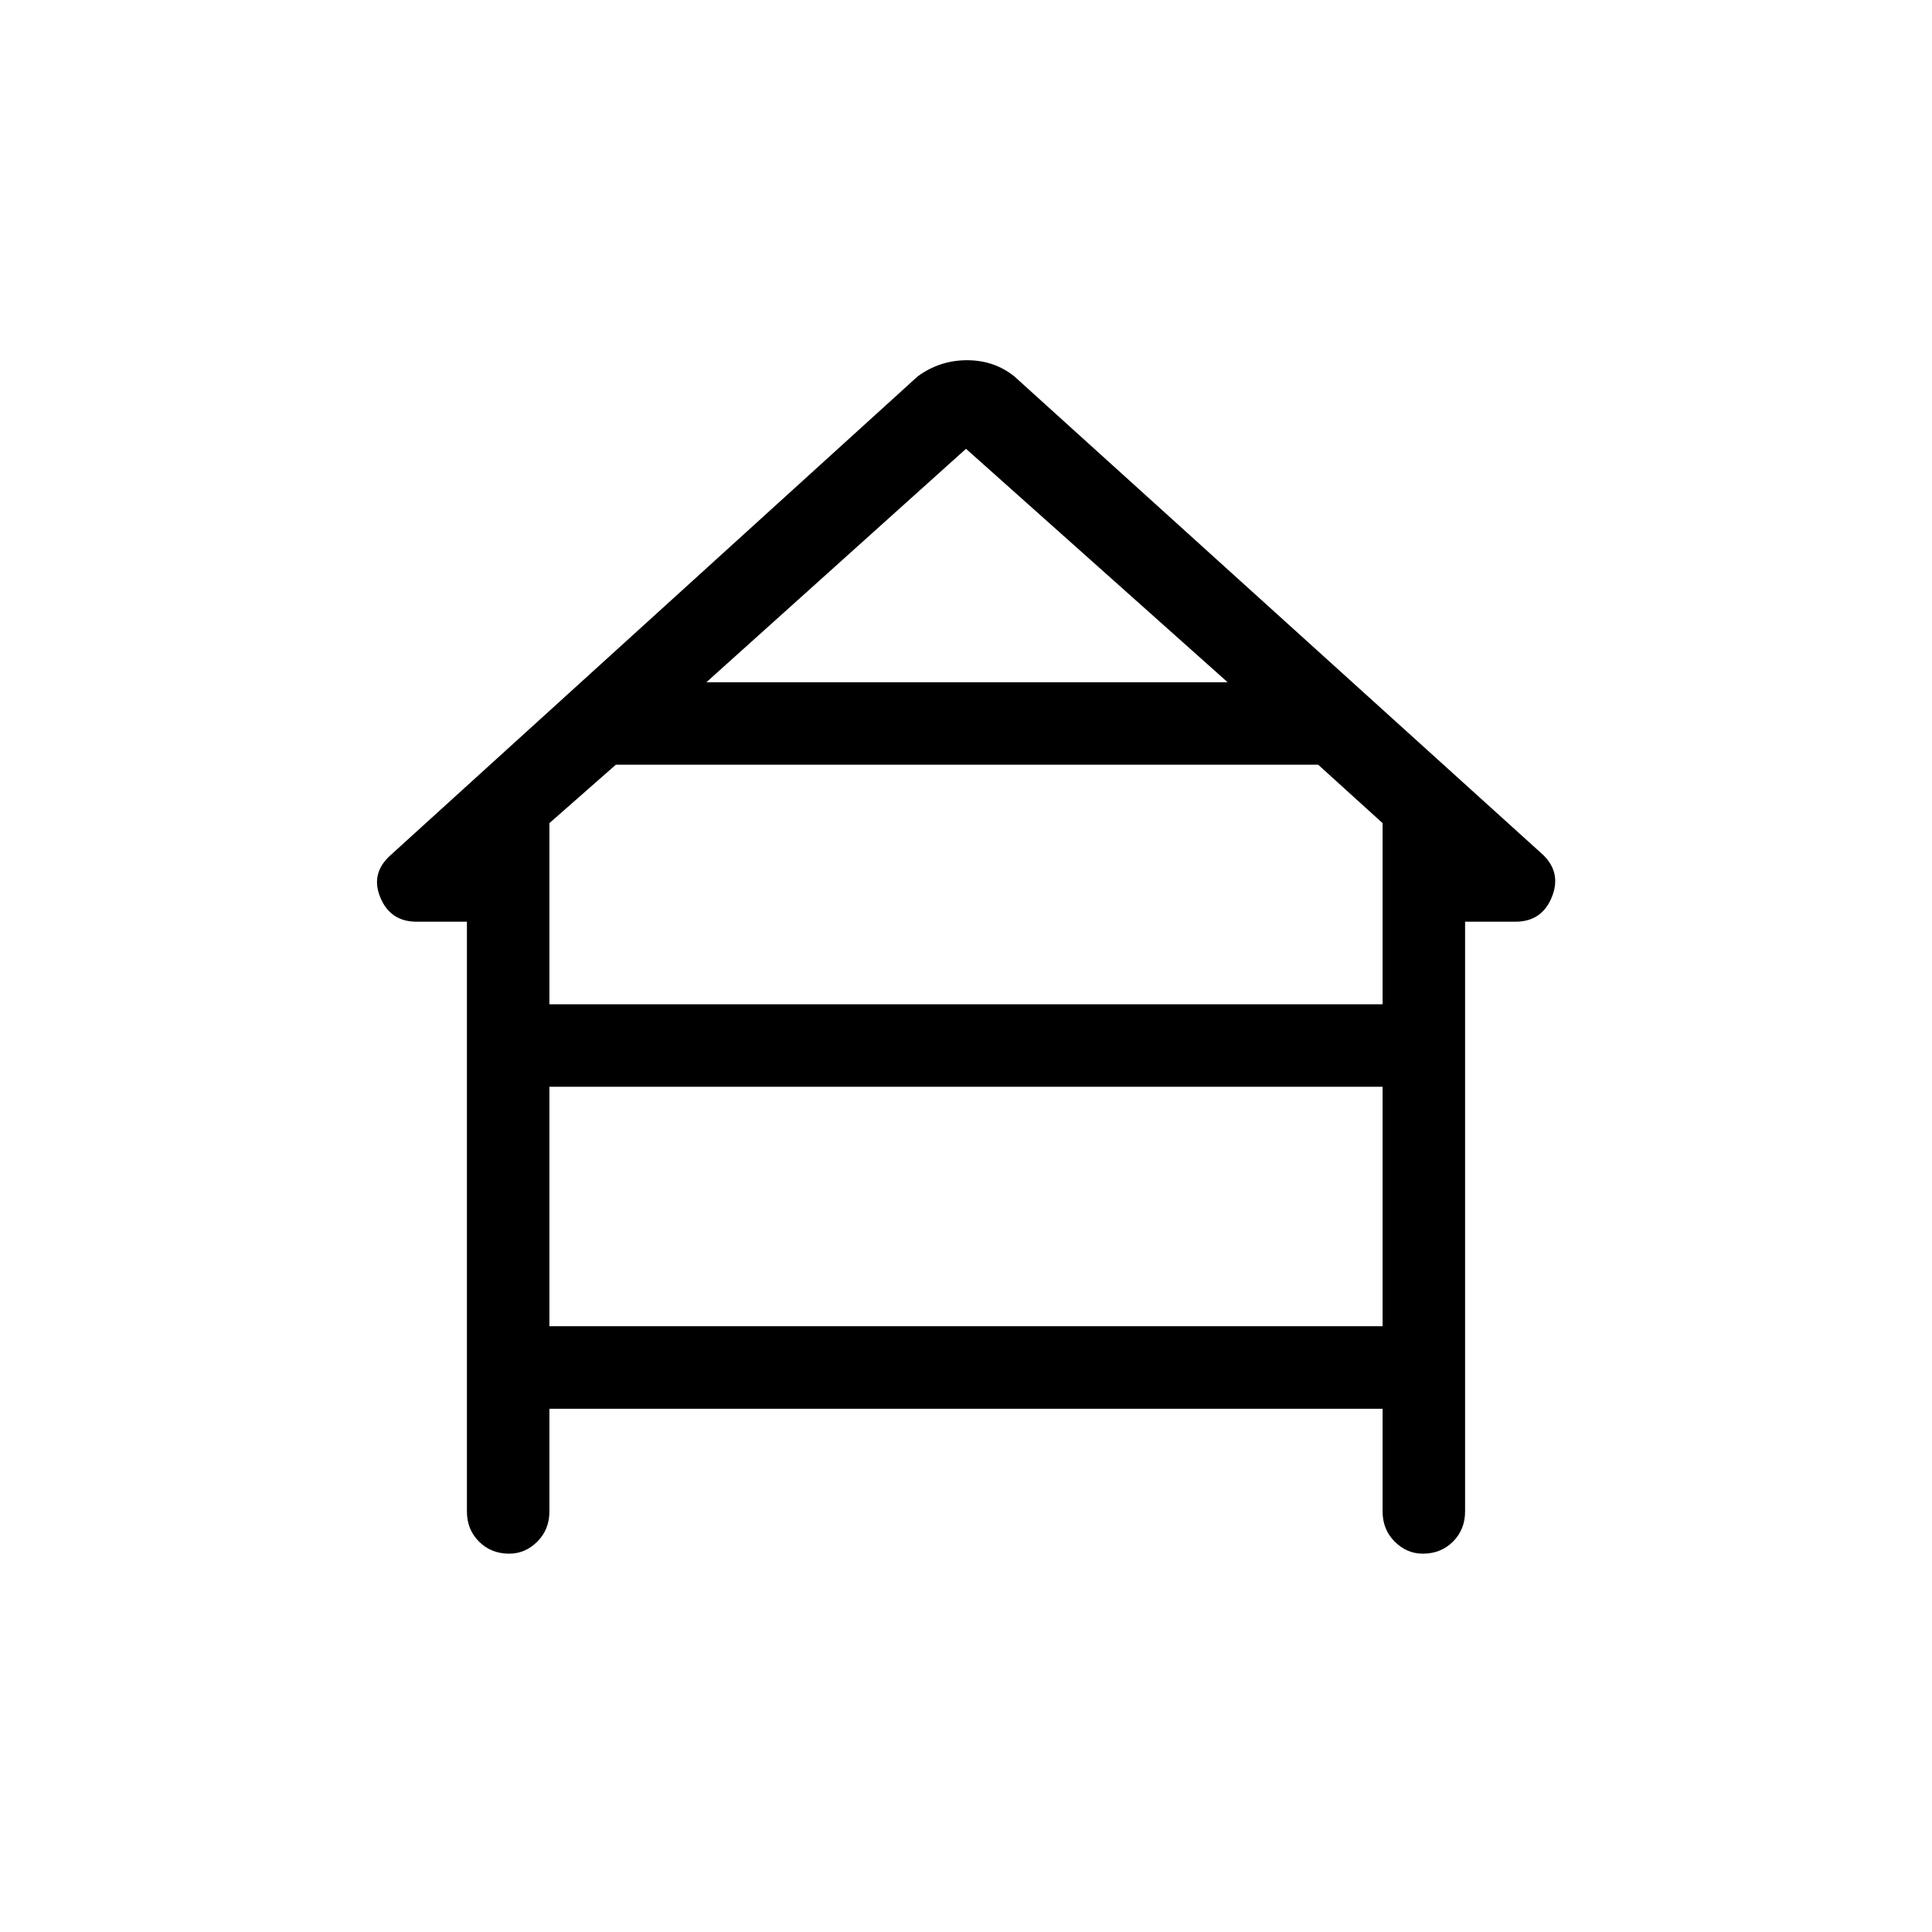 <svg xmlns="http://www.w3.org/2000/svg" height="40" width="40"><path d="M10.542 32.167Q10.167 32.167 9.917 31.917Q9.667 31.667 9.667 31.292V19.083H8.625Q8.083 19.083 7.875 18.583Q7.667 18.083 8.083 17.708L19 7.792Q19.458 7.458 20.021 7.458Q20.583 7.458 21 7.792L31.958 17.708Q32.333 18.083 32.125 18.583Q31.917 19.083 31.375 19.083H30.333V31.292Q30.333 31.667 30.083 31.917Q29.833 32.167 29.458 32.167Q29.125 32.167 28.875 31.917Q28.625 31.667 28.625 31.292V29.167H11.375V31.292Q11.375 31.667 11.125 31.917Q10.875 32.167 10.542 32.167ZM14.625 14.125H25.417L20 9.292ZM11.375 20.792H28.625V17.042L27.292 15.833H12.75L11.375 17.042ZM11.375 27.458H28.625V22.5H11.375Z"/></svg>